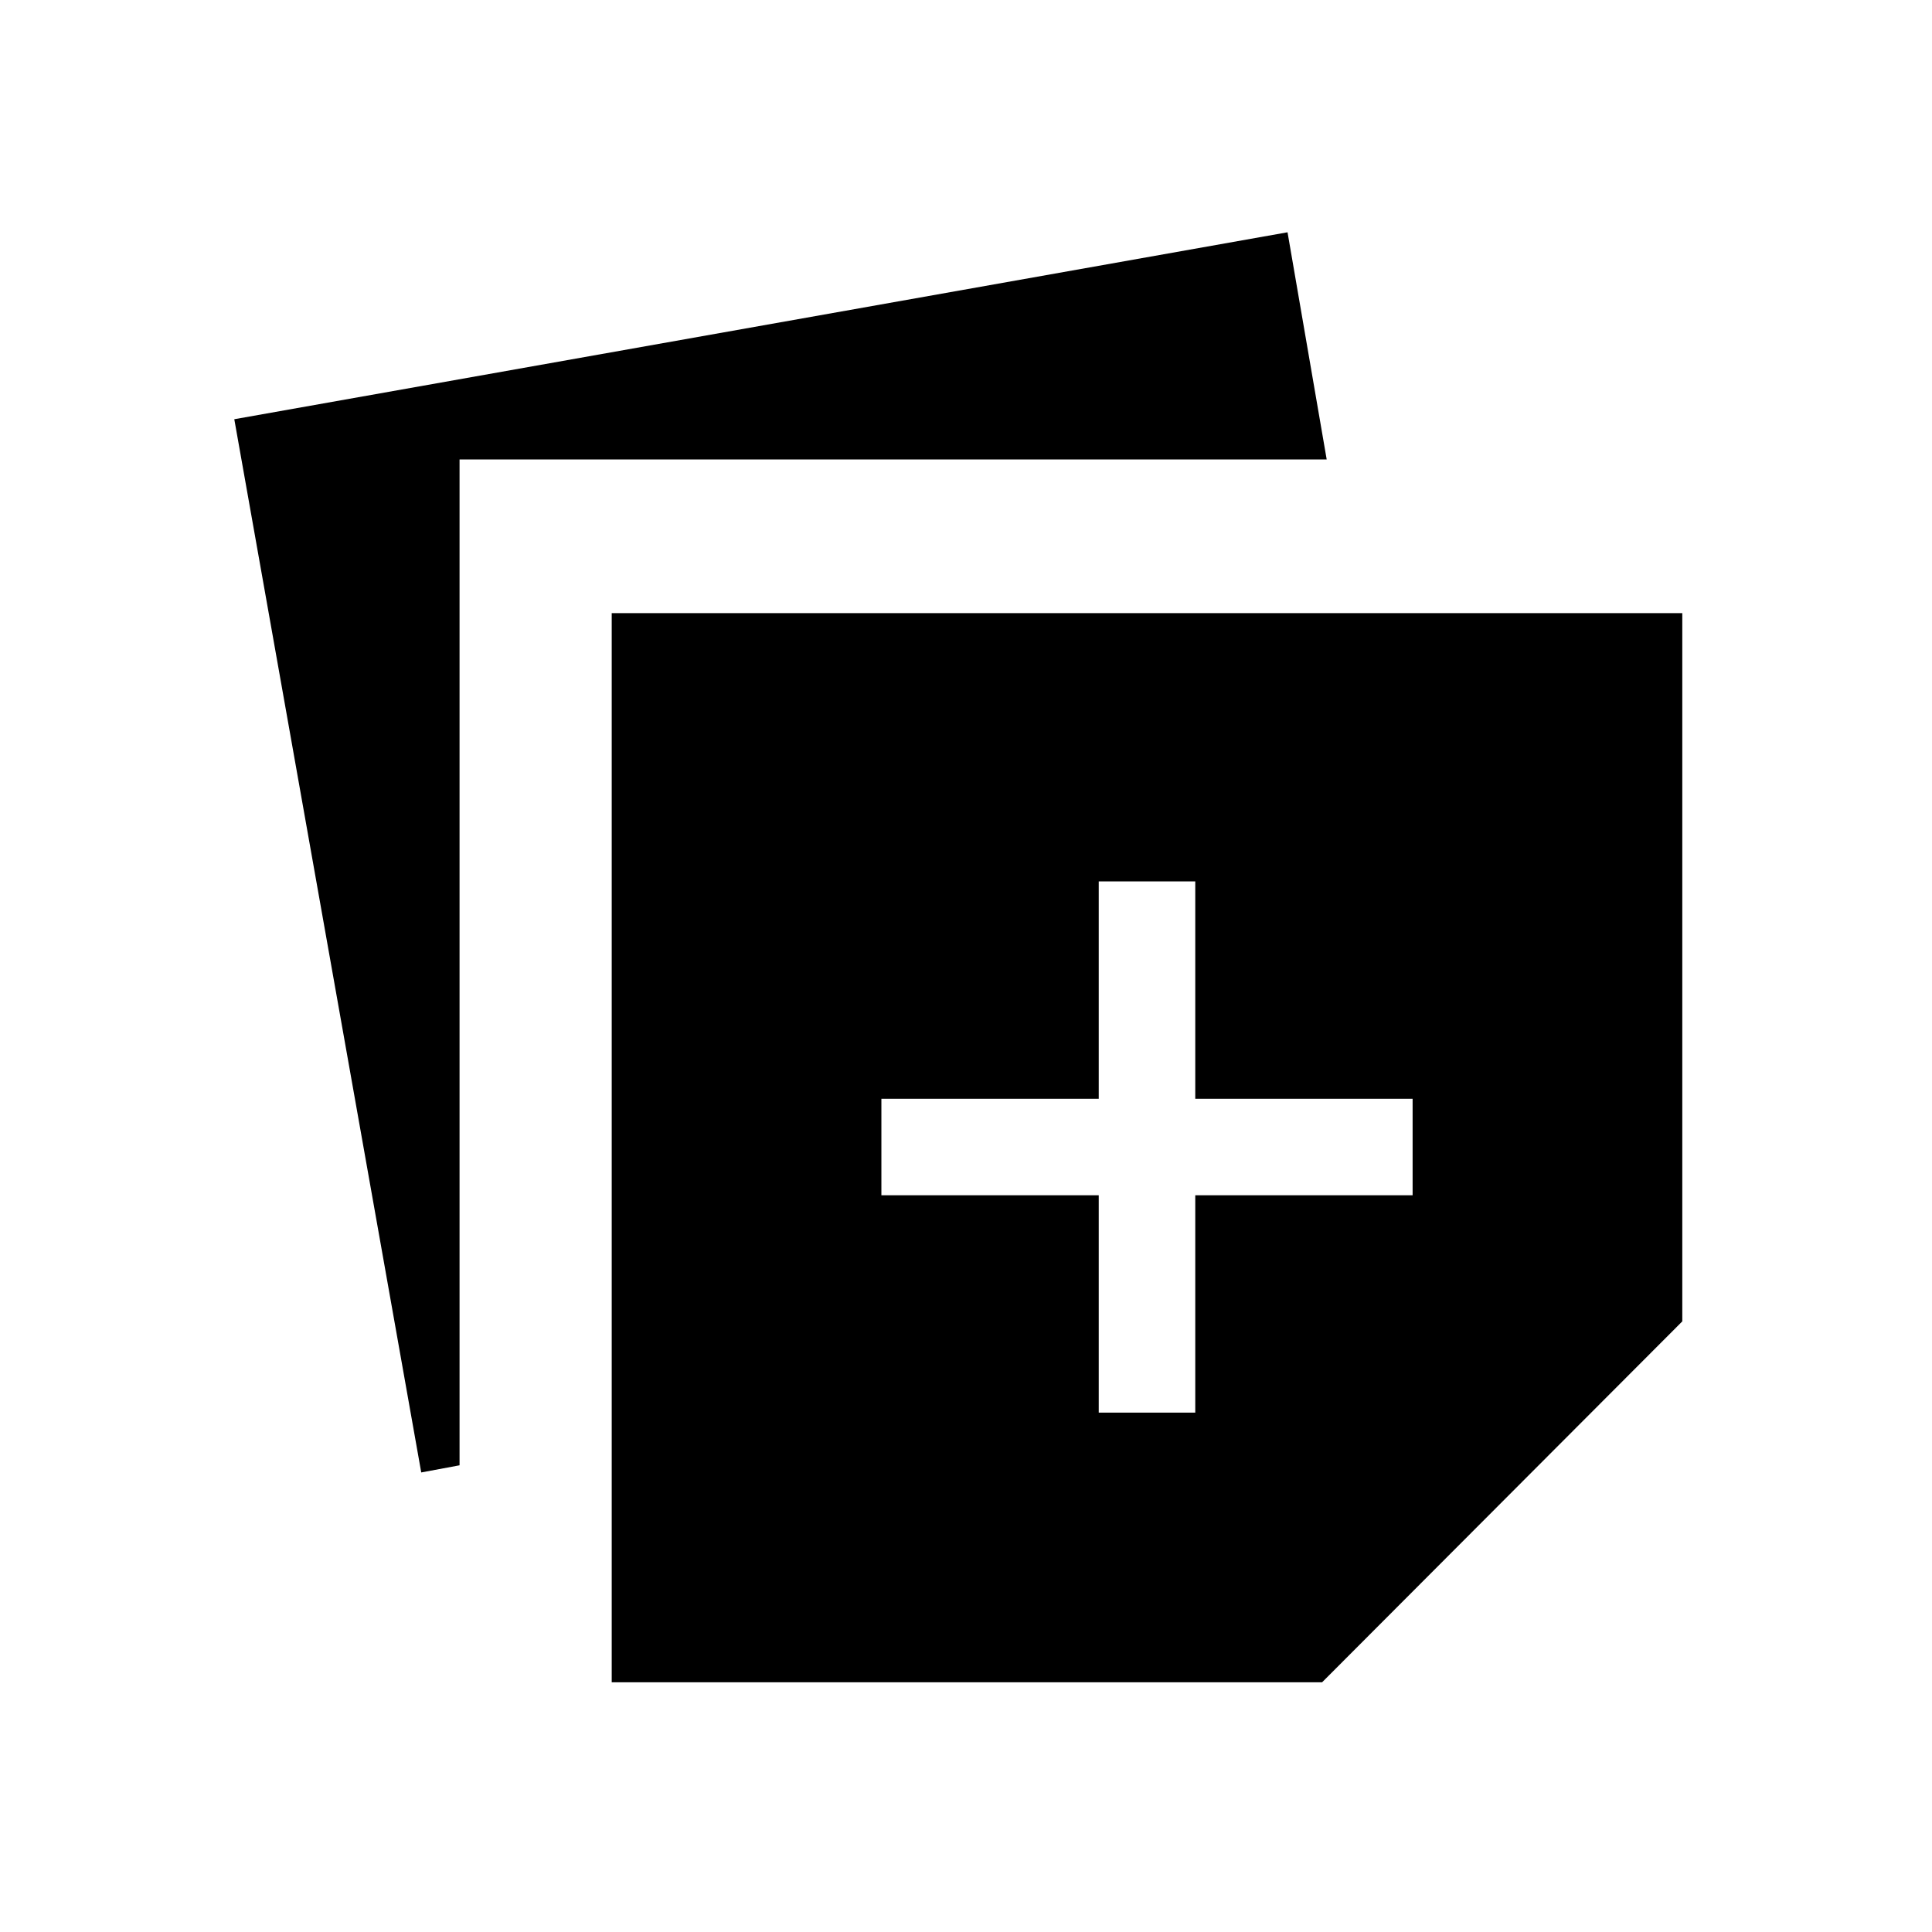 <svg xmlns="http://www.w3.org/2000/svg" height="20" viewBox="0 -960 960 960" width="20"><path d="M303.96-124.08v-531.26h531.96v351.92L656.94-124.08H303.96Zm-94.65-104.27-92.89-523.34 523.35-92.89 19.46 112.89H228.35v499.79l-19.04 3.55Zm336.65-29.73h47.96v-108h108v-47.96h-108v-108h-47.96v108h-108v47.96h108v108Z"/></svg>